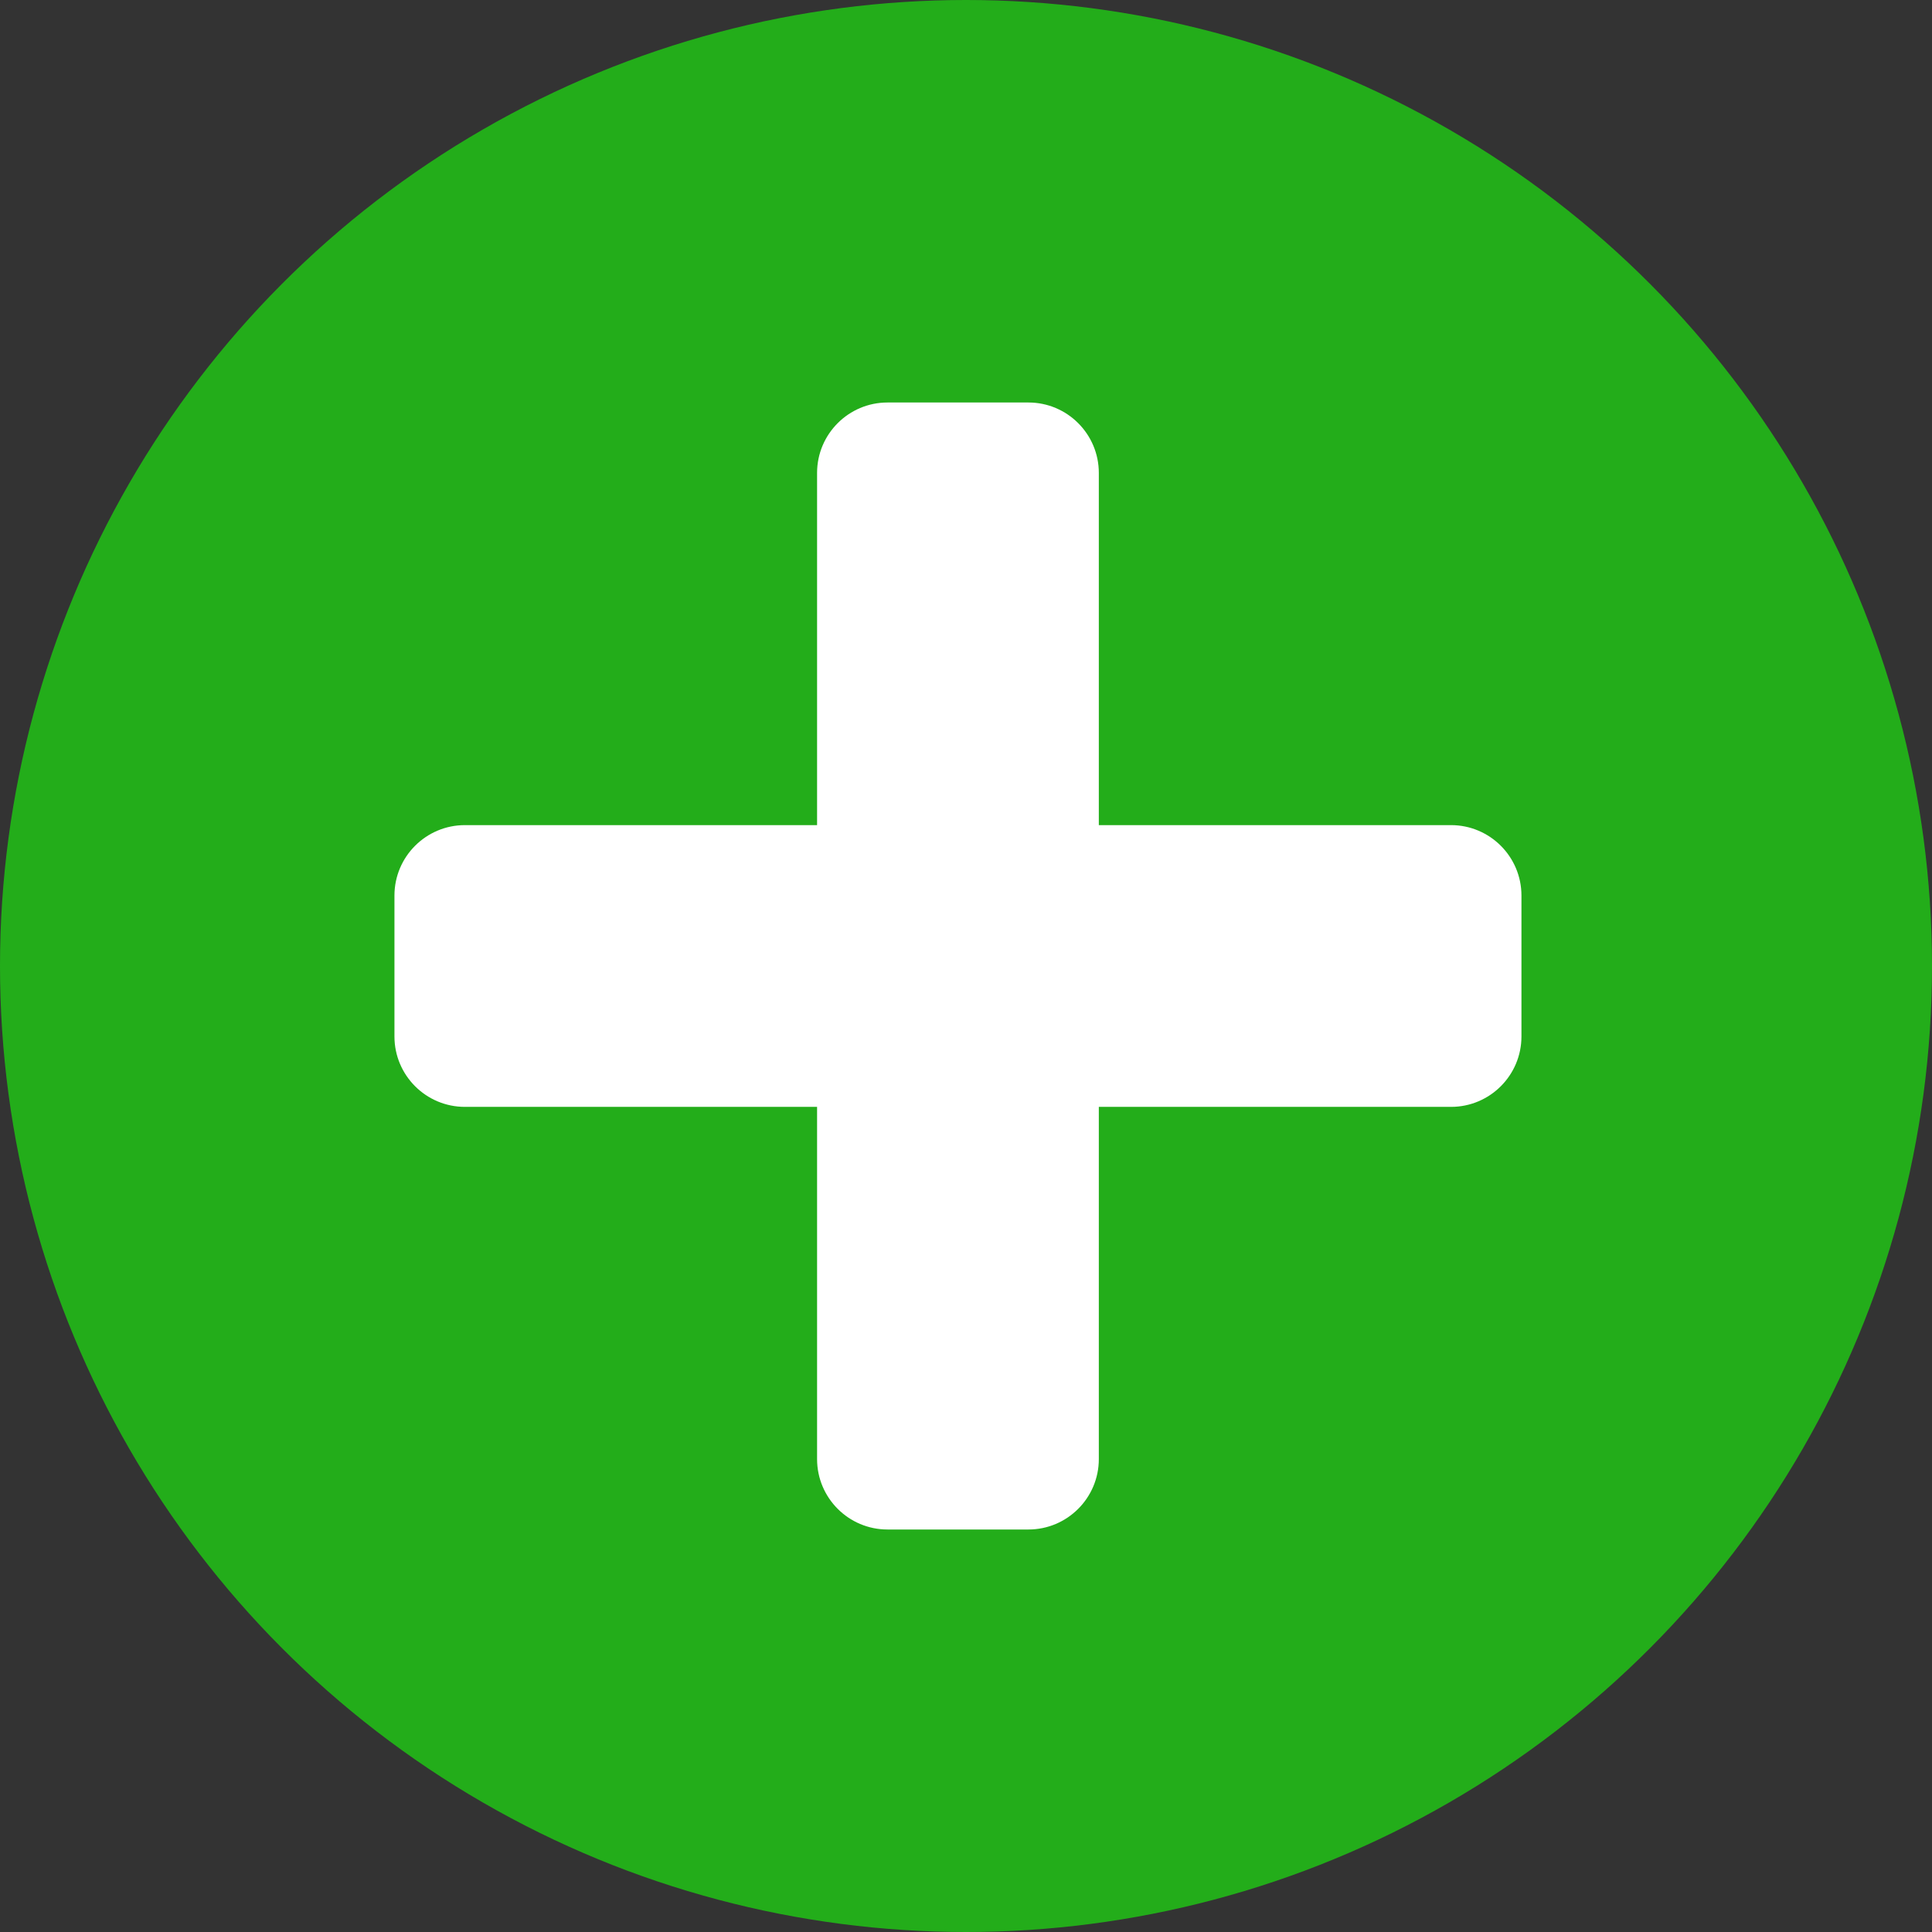 <?xml version="1.0" encoding="UTF-8"?>
<svg width="24px" height="24px" viewBox="0 0 24 24" version="1.1" xmlns="http://www.w3.org/2000/svg" xmlns:xlink="http://www.w3.org/1999/xlink">
    <rect x="0" y="0" width="24" height="24" fill="#333333" stroke="none"/>
    <g id="Assets" stroke="none" stroke-width="1" fill="none" fill-rule="evenodd">
        <g id="assets" transform="translate(-625, -1051)">
            <g id="components/buttons/newcontentList/create-content-list-1" transform="translate(625, 1051)">
                <g id="components/buttons/create-content-list-1">
                    <circle id="Oval" fill="#23AD1A" cx="12" cy="12" r="12"></circle>
                    <g id="icon/Save">
                        <rect id="bound" x="0" y="0" width="24" height="24"></rect>
                        <path d="M13.65,10.25 L18.025,10.25 C18.508,10.25 18.9,10.642 18.9,11.125 L18.9,12.875 C18.9,13.358 18.508,13.75 18.025,13.75 L13.65,13.75 L13.65,18.125 C13.65,18.608 13.258,19 12.775,19 L11.025,19 C10.542,19 10.15,18.608 10.15,18.125 L10.15,13.75 L5.775,13.75 C5.292,13.75 4.9,13.358 4.9,12.875 L4.9,11.125 C4.9,10.642 5.292,10.25 5.775,10.25 L10.15,10.25 L10.15,5.875 C10.15,5.392 10.542,5 11.025,5 L12.775,5 C13.258,5 13.65,5.392 13.65,5.875 L13.65,10.25 Z" id="Path" fill="#FFFFFF" fill-rule="evenodd"></path>
                    </g>
                </g>
            </g>
        </g>
    </g>
</svg>